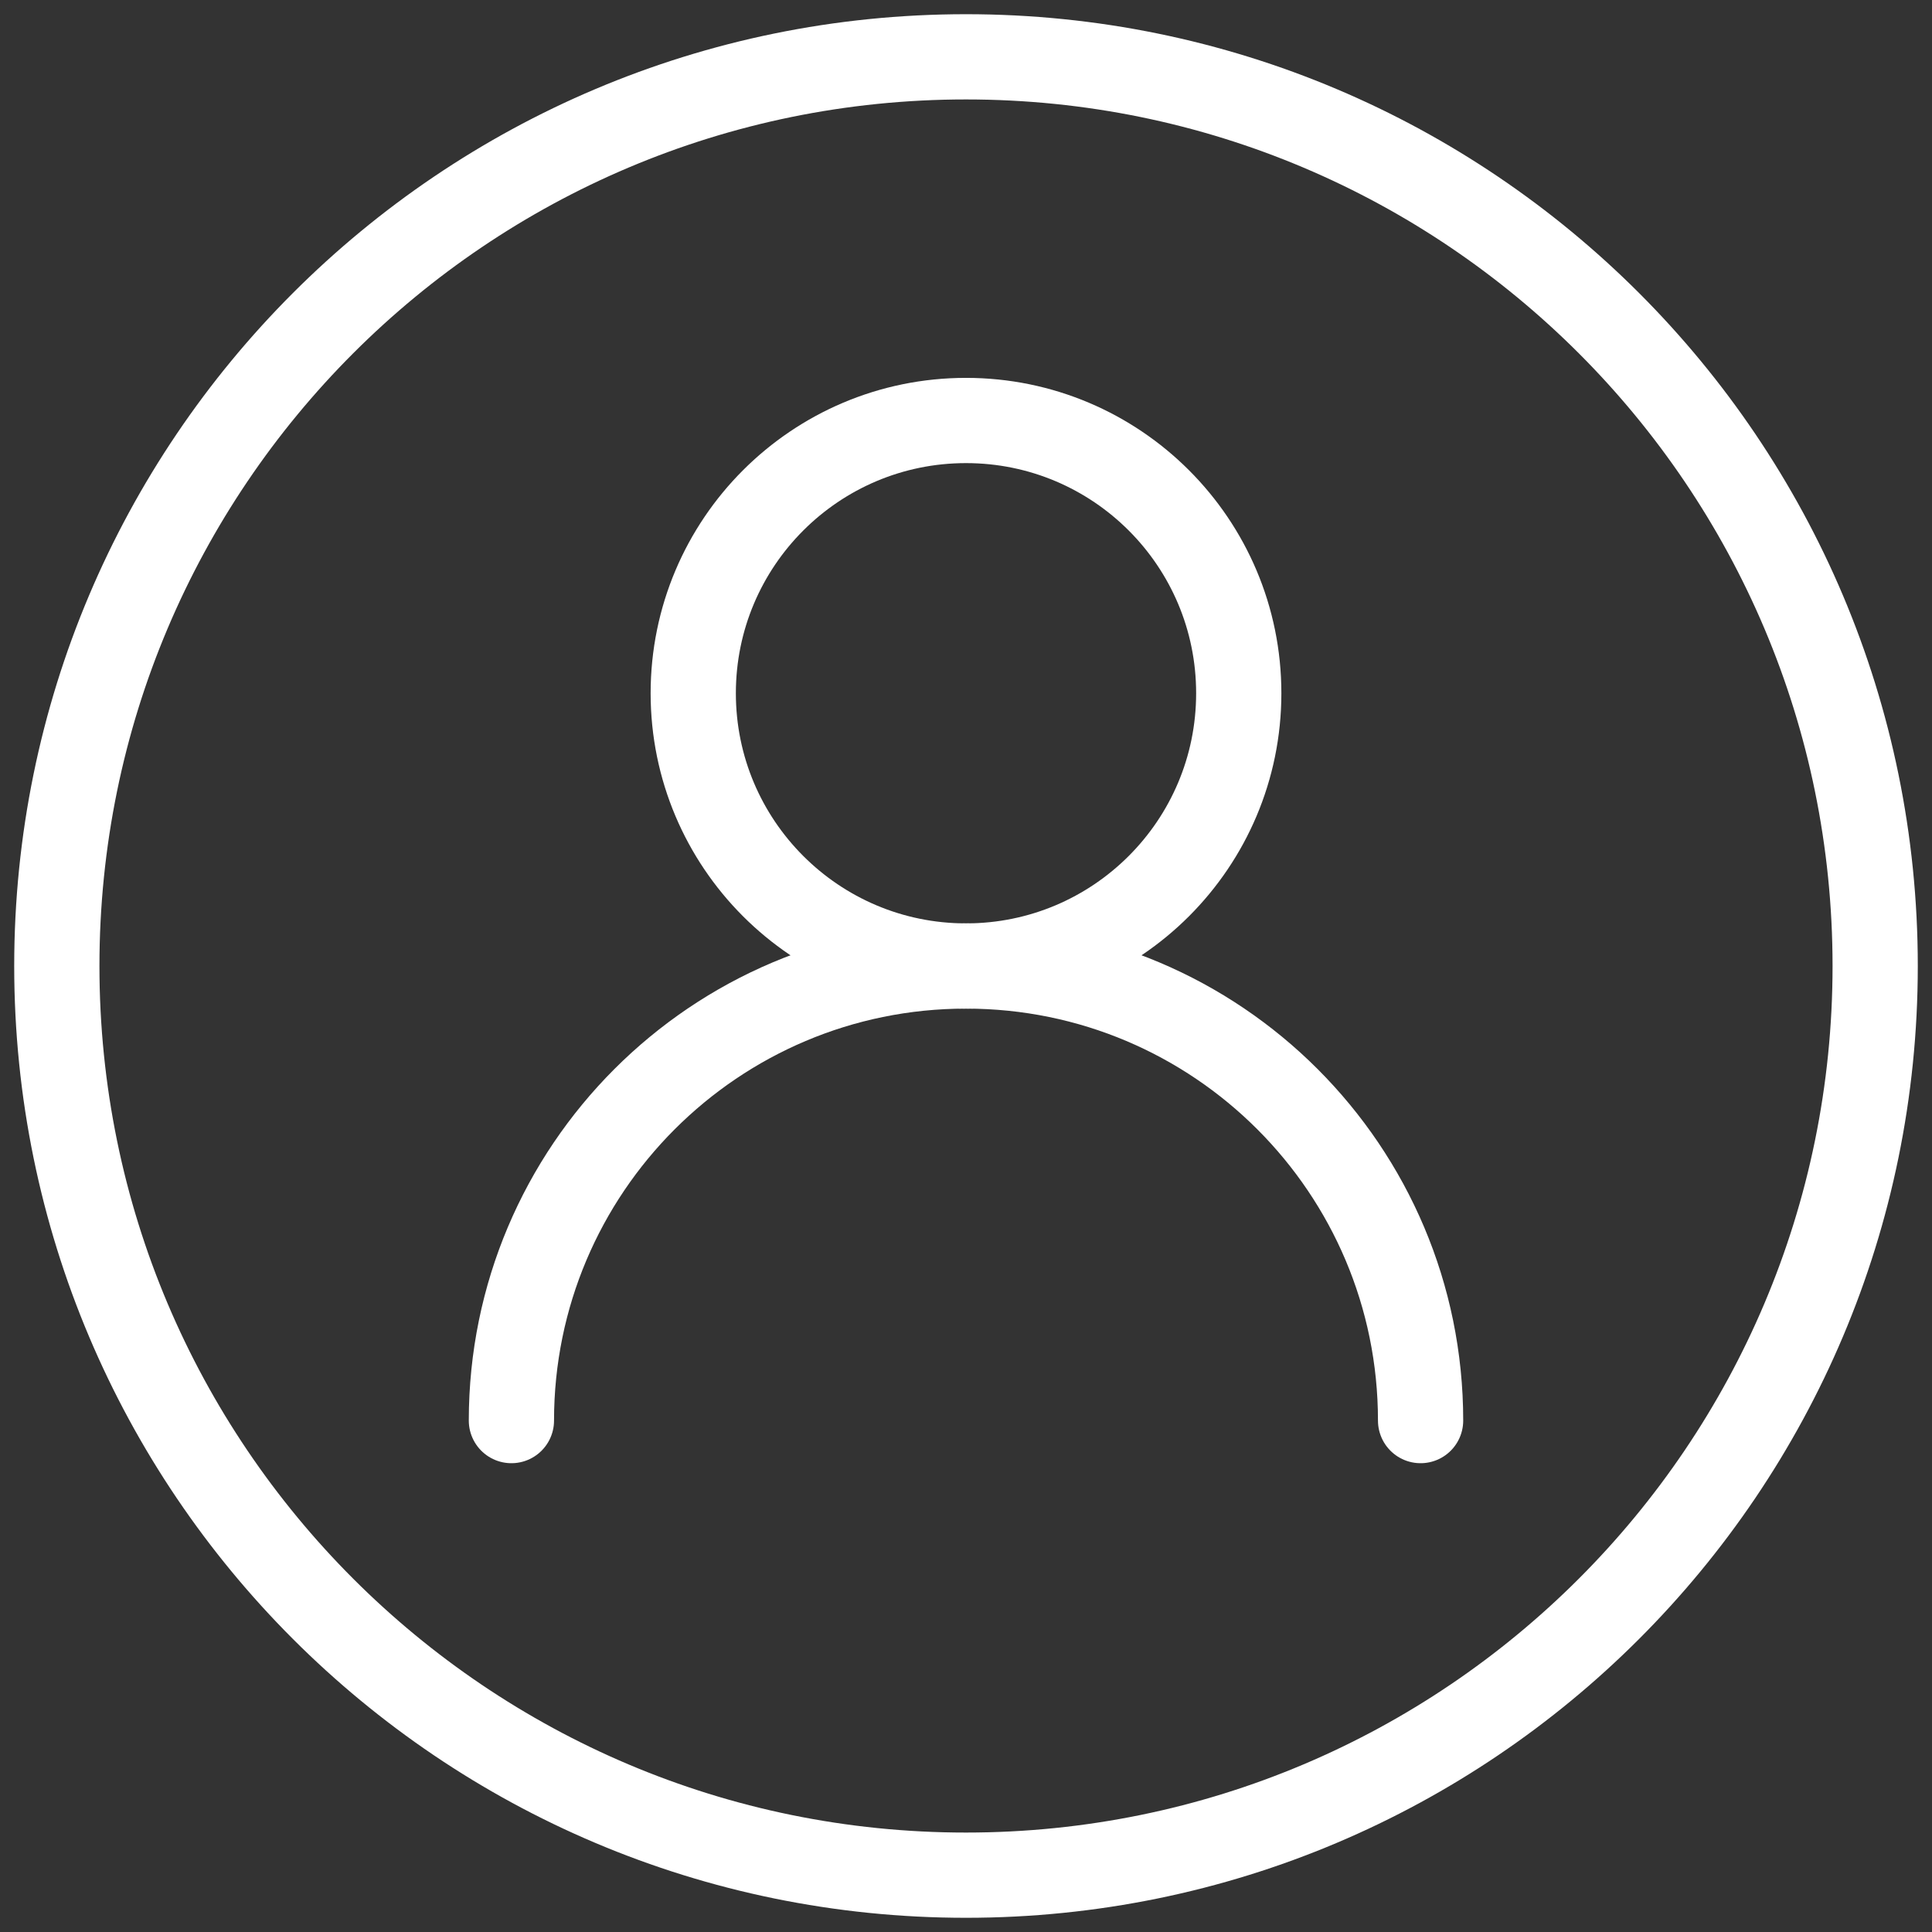 <svg width="34" height="34" viewBox="0 0 34 34" fill="none" xmlns="http://www.w3.org/2000/svg">
<rect x="0" y="0" width="34" height="34" fill="#333333" stroke="none"/>
<path d="M21.8 12.2C21.8 9.549 19.651 7.4 17 7.4C14.349 7.4 12.2 9.549 12.2 12.2C12.2 14.851 14.349 17 17 17C19.651 17 21.8 14.851 21.8 12.2Z" stroke="white" stroke-width="1.5" stroke-linecap="round" stroke-linejoin="round"/>
<path d="M33 17C33 8.163 25.837 1 17 1C8.163 1 1 8.163 1 17C1 25.837 8.163 33 17 33C25.837 33 33 25.837 33 17Z" stroke="white" stroke-width="1.5" stroke-linecap="round" stroke-linejoin="round"/>
<path d="M25 25C25 20.582 21.418 17 17 17C12.582 17 9 20.582 9 25" stroke="white" stroke-width="1.5" stroke-linecap="round" stroke-linejoin="round"/>
</svg>
